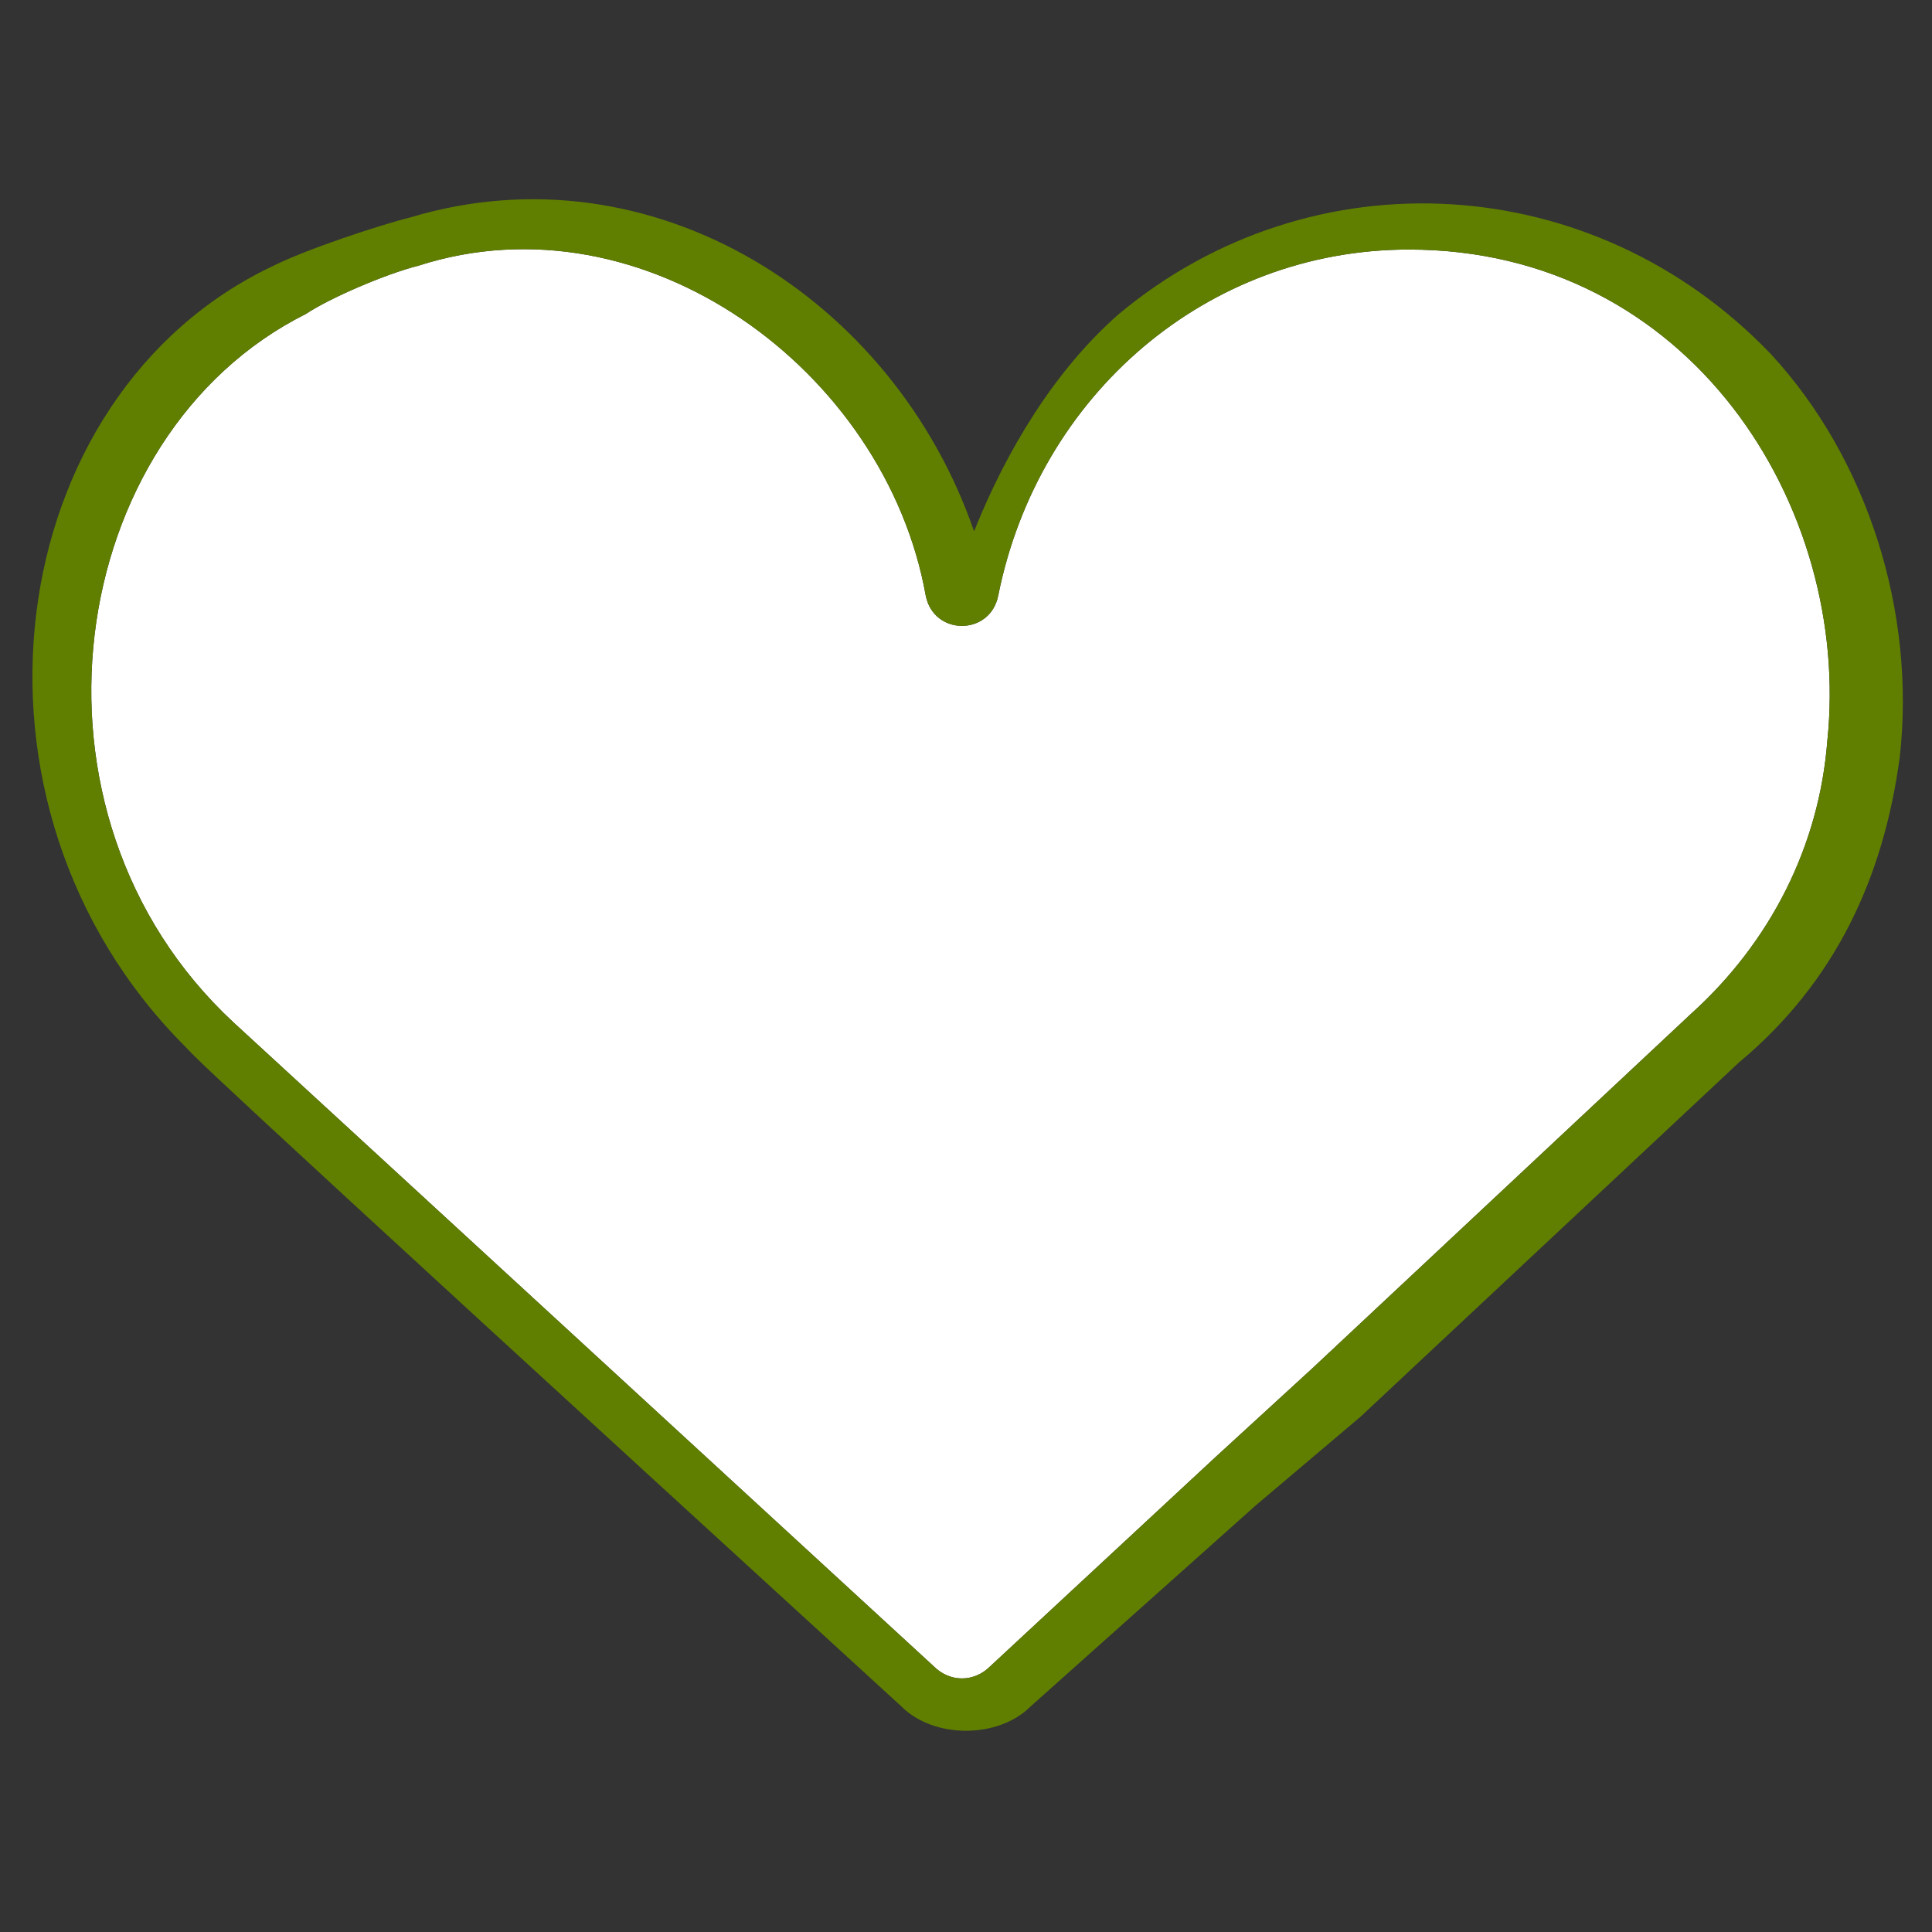 <?xml version="1.0" encoding="utf-8"?>
<!-- Generator: Adobe Illustrator 24.1.3, SVG Export Plug-In . SVG Version: 6.00 Build 0)  -->
<svg version="1.1" id="Layer_1" xmlns="http://www.w3.org/2000/svg" xmlns:xlink="http://www.w3.org/1999/xlink" x="0px" y="0px"
	 viewBox="0 0 24 24" style="enable-background:new 0 0 24 24;" xml:space="preserve">
<rect x="0" y="0" width="24" height="24" fill="#333333" stroke="none"/>
<style type="text/css">
	.st0{fill:#FFFFFF;}
	.st1{fill:#607F00;}
</style>
<path class="st0" d="M16.3,17l4.7-4.4c1-0.9,1.6-2.1,1.7-3.4C23,6.3,21,3.1,17.5,3.1c-2.5,0-4.6,1.8-5.1,4.3c-0.1,0.5-0.8,0.5-0.9,0
	C11,4.6,8,2.4,5.2,3.3C4.8,3.4,4.1,3.7,3.8,3.9c-3,1.5-3.7,6.2-0.9,8.8l8.7,8c0.2,0.2,0.5,0.2,0.7,0l2.8-2.6L16.3,17z"/>
<path class="st1" d="M16.3,17l4.7-4.4c1-0.9,1.6-2.1,1.7-3.4C23,6.3,21,3.1,17.5,3.1c-2.5,0-4.6,1.8-5.1,4.3c-0.1,0.5-0.8,0.5-0.9,0
	C11,4.6,8,2.4,5.2,3.3C4.8,3.4,4.1,3.7,3.8,3.9c-3,1.5-3.7,6.2-0.9,8.8l8.7,8c0.2,0.2,0.5,0.2,0.7,0l2.8-2.6L16.3,17z M15.6,18.7
	l-2.8,2.5c-0.4,0.4-1.2,0.4-1.6,0c-9.4-8.6-8.7-8-8.9-8.2l0,0c-3-3-2.3-8.1,1.1-9.7c0.4-0.2,1.3-0.5,1.7-0.6c3-0.9,6,1,7,3.9
	c0.4-1,1-2,1.8-2.7c2.4-2,5.9-1.8,8.1,0.5c1.2,1.3,1.8,3.2,1.6,5c-0.2,1.5-0.8,2.8-2,3.8l-4.7,4.4L15.6,18.7z"/>
</svg>
